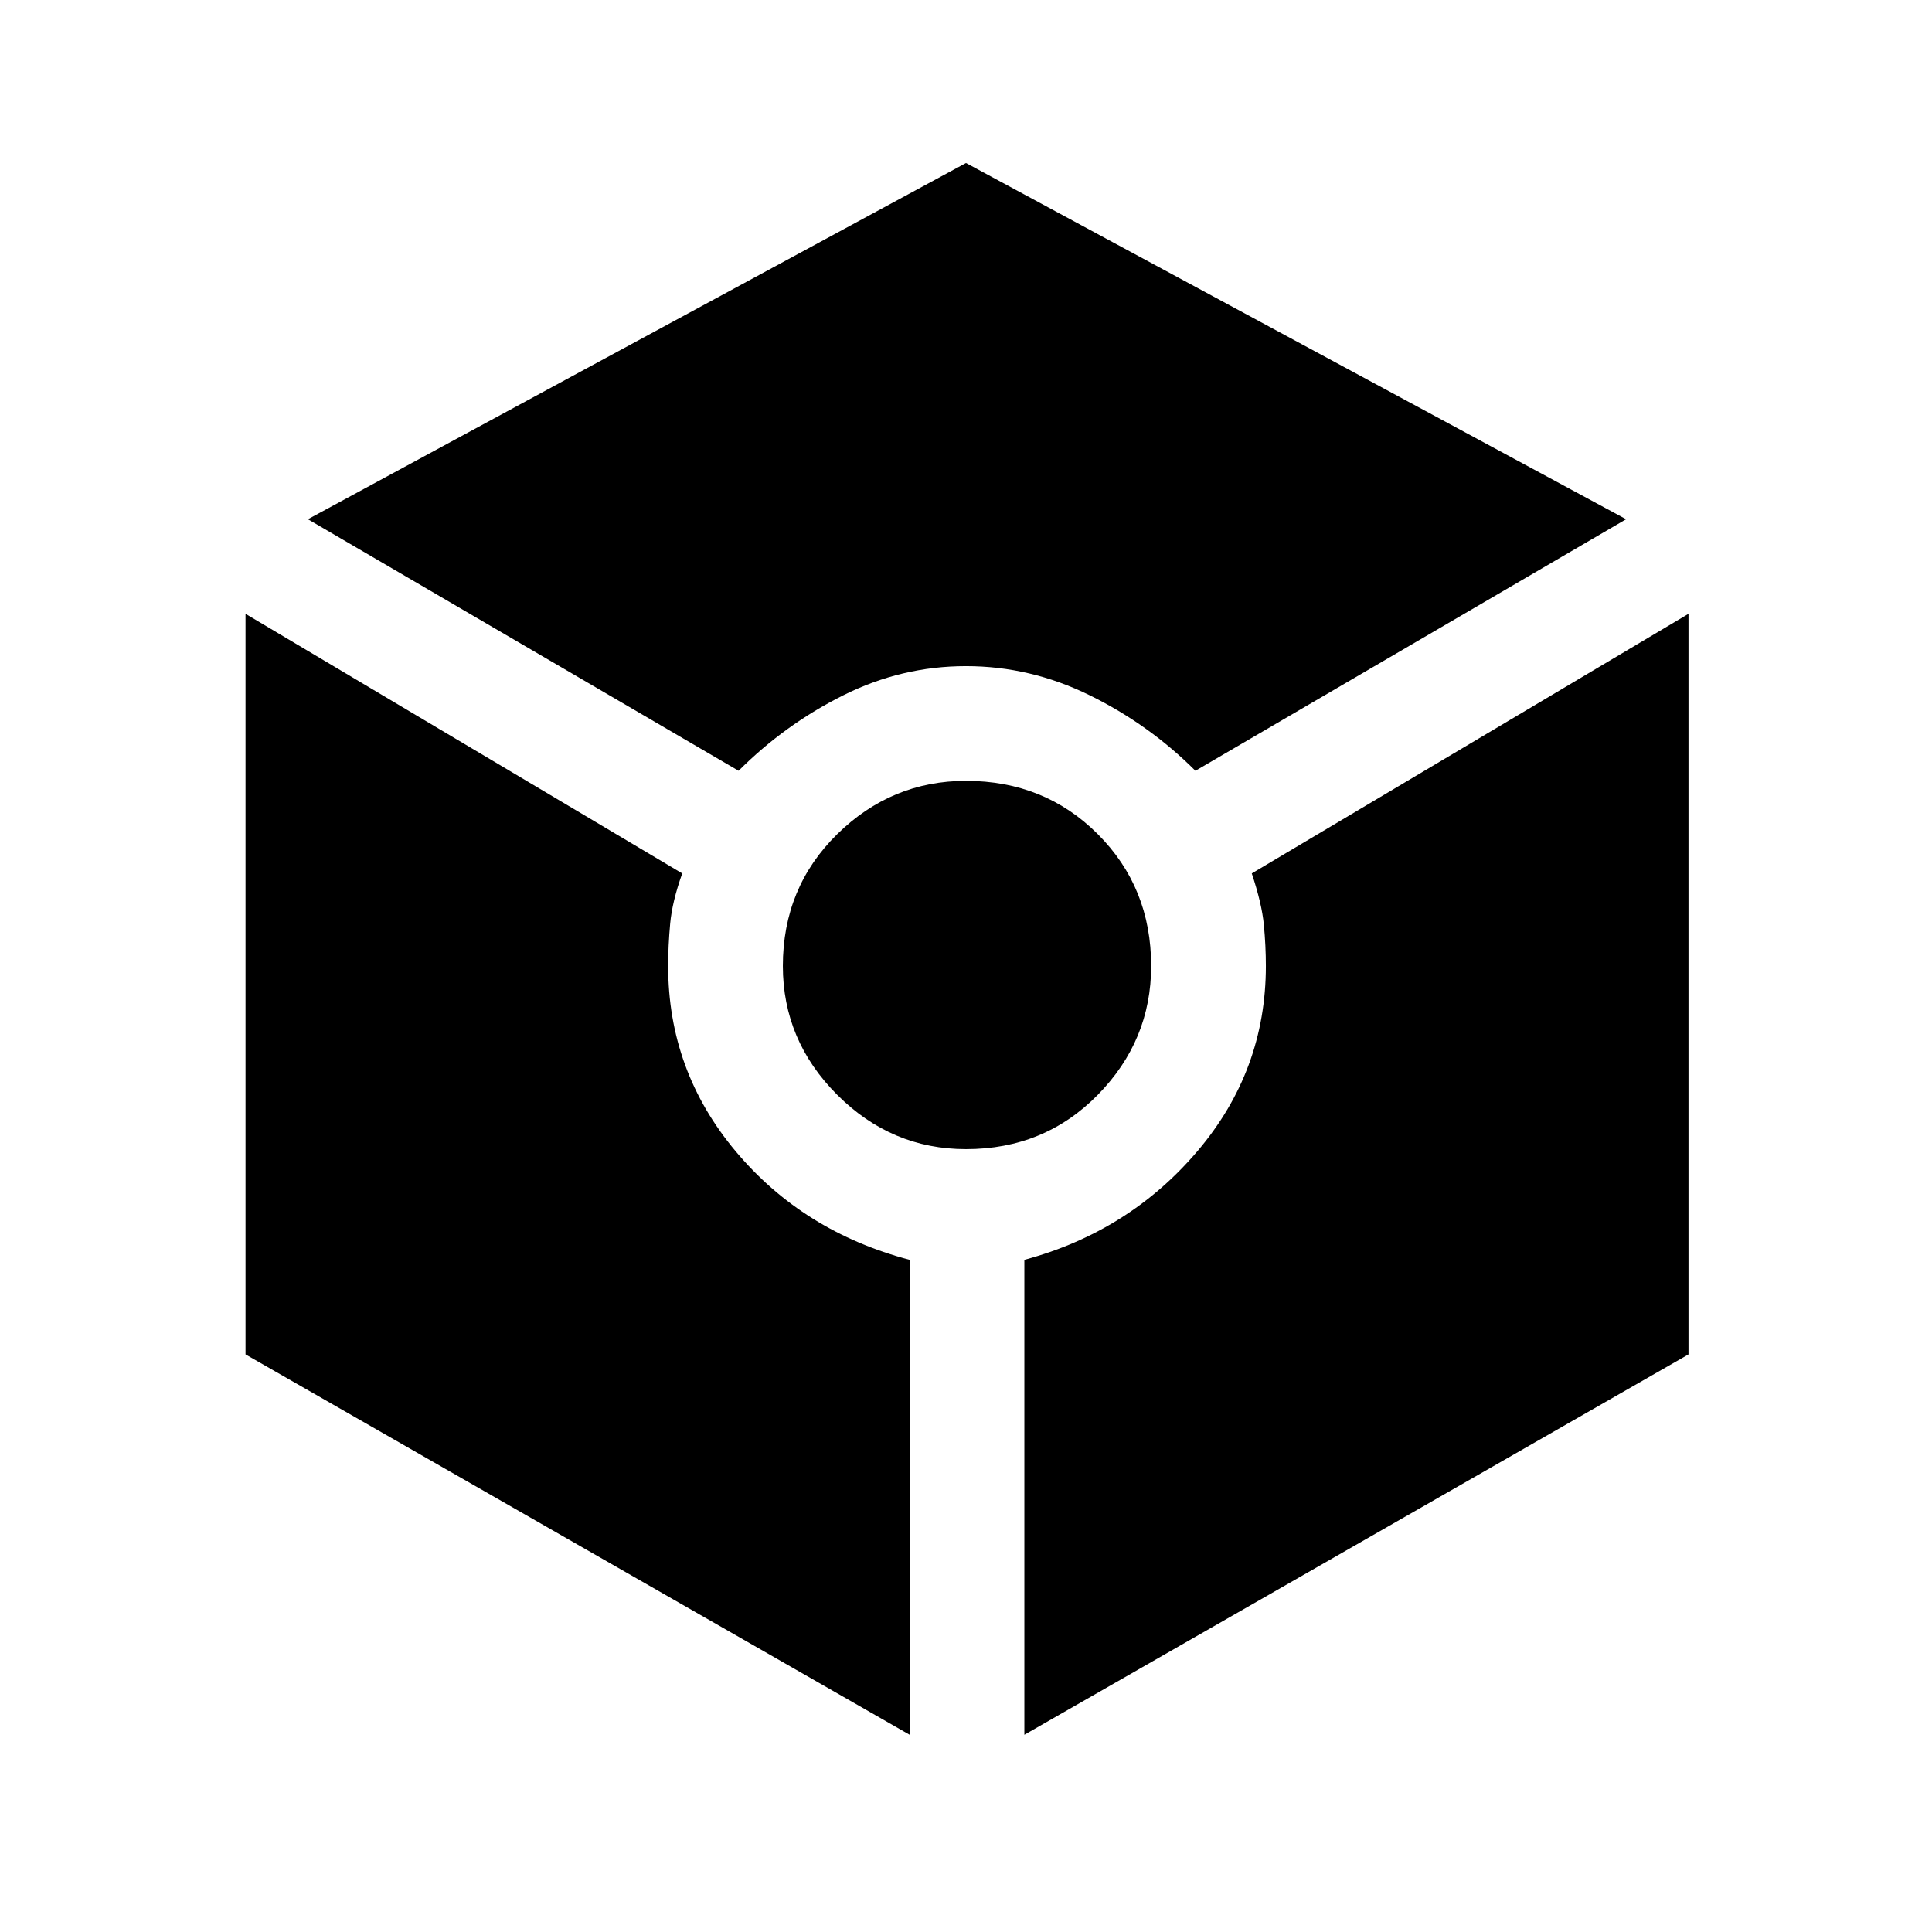 <svg xmlns="http://www.w3.org/2000/svg" height="48" width="48"><path d="M18.35 19.15 7.65 12.9 24 4.05l16.4 8.85-10.7 6.25q-1.15-1.15-2.625-1.875Q25.6 16.55 24 16.55t-3.05.725q-1.45.725-2.6 1.875ZM22.6 43.1 6.1 33.65v-18.4l10.85 6.45q-.25.7-.3 1.25-.05.55-.05 1.05 0 2.6 1.675 4.6 1.675 2 4.325 2.7ZM24 28.55q-1.85 0-3.2-1.35T19.45 24q0-1.95 1.35-3.275T24 19.4q1.95 0 3.275 1.325T28.6 24q0 1.85-1.325 3.2T24 28.55Zm1.45 14.55V31.3q2.6-.7 4.3-2.7 1.7-2 1.7-4.6 0-.5-.05-1.025-.05-.525-.3-1.275l10.85-6.45v18.4Z"/></svg>
